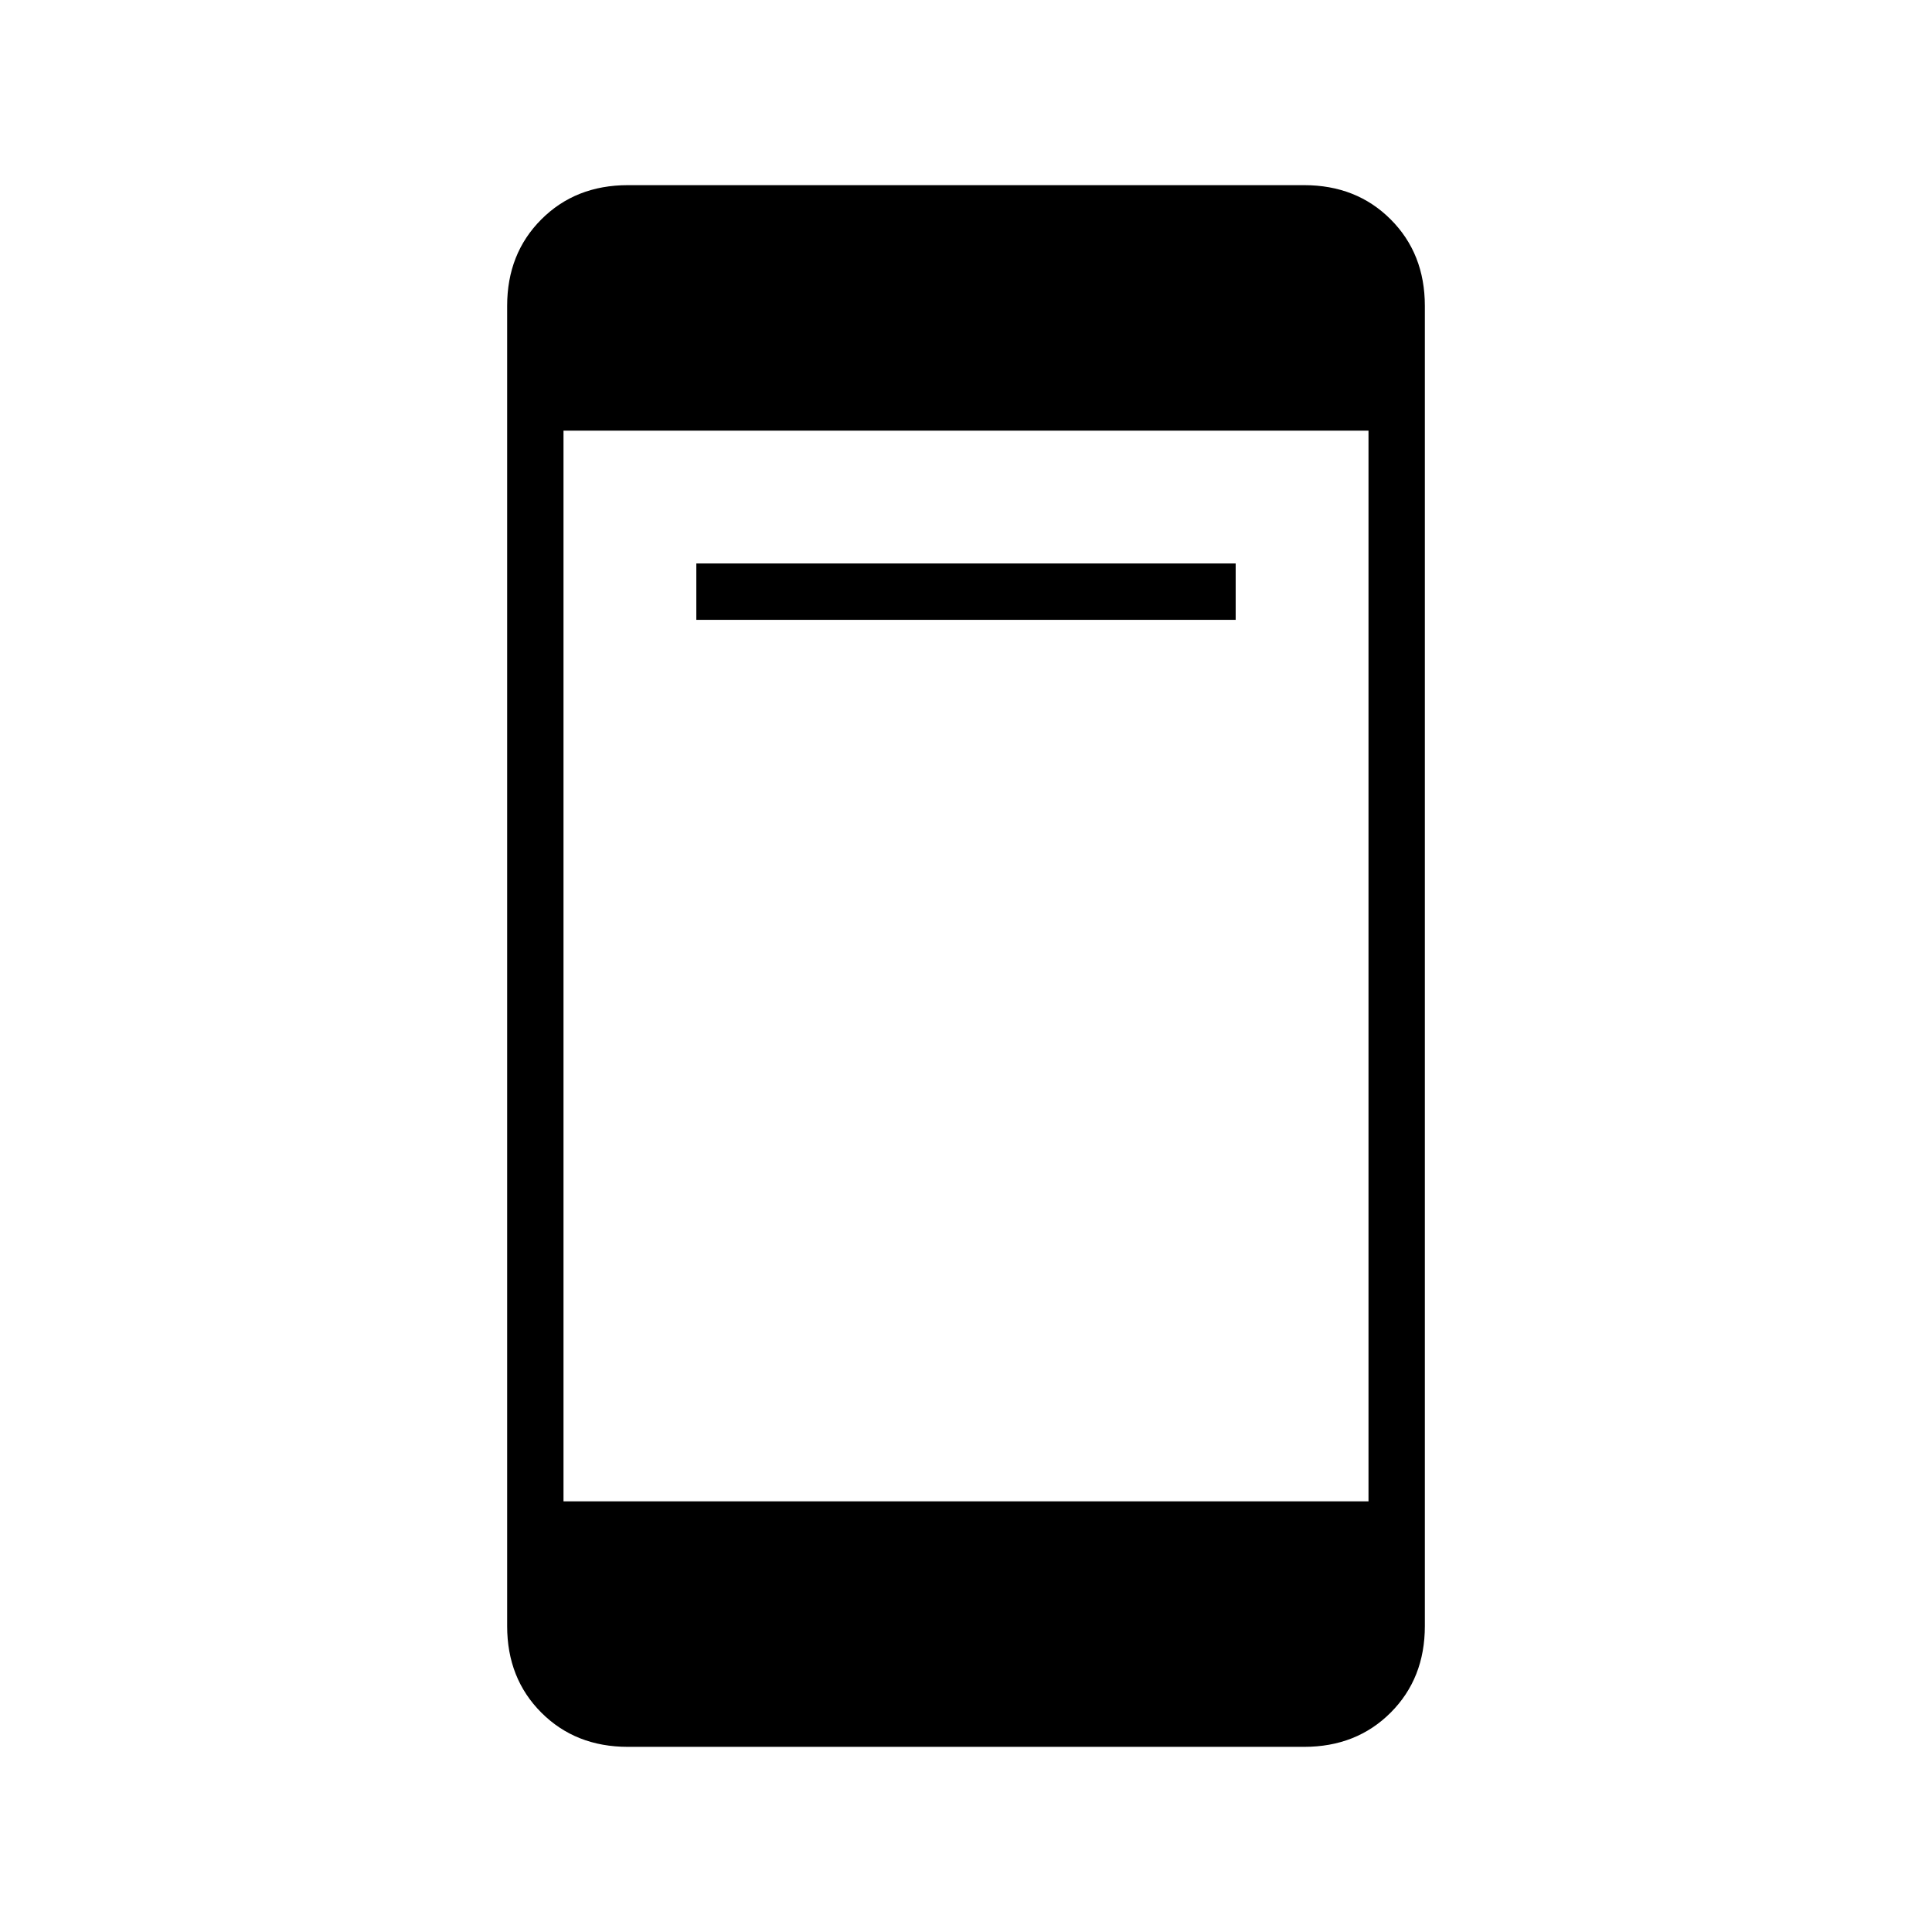 <svg xmlns="http://www.w3.org/2000/svg" height="24" viewBox="0 -960 960 960" width="24"><path d="M346-652v-28h268v28H346ZM312-92q-26 0-43-17t-17-43v-656q0-26 17-43t43-17h336q26 0 43 17t17 43v656q0 26-17 43t-43 17H312Zm-32-122h400v-532H280v532Z"/></svg>